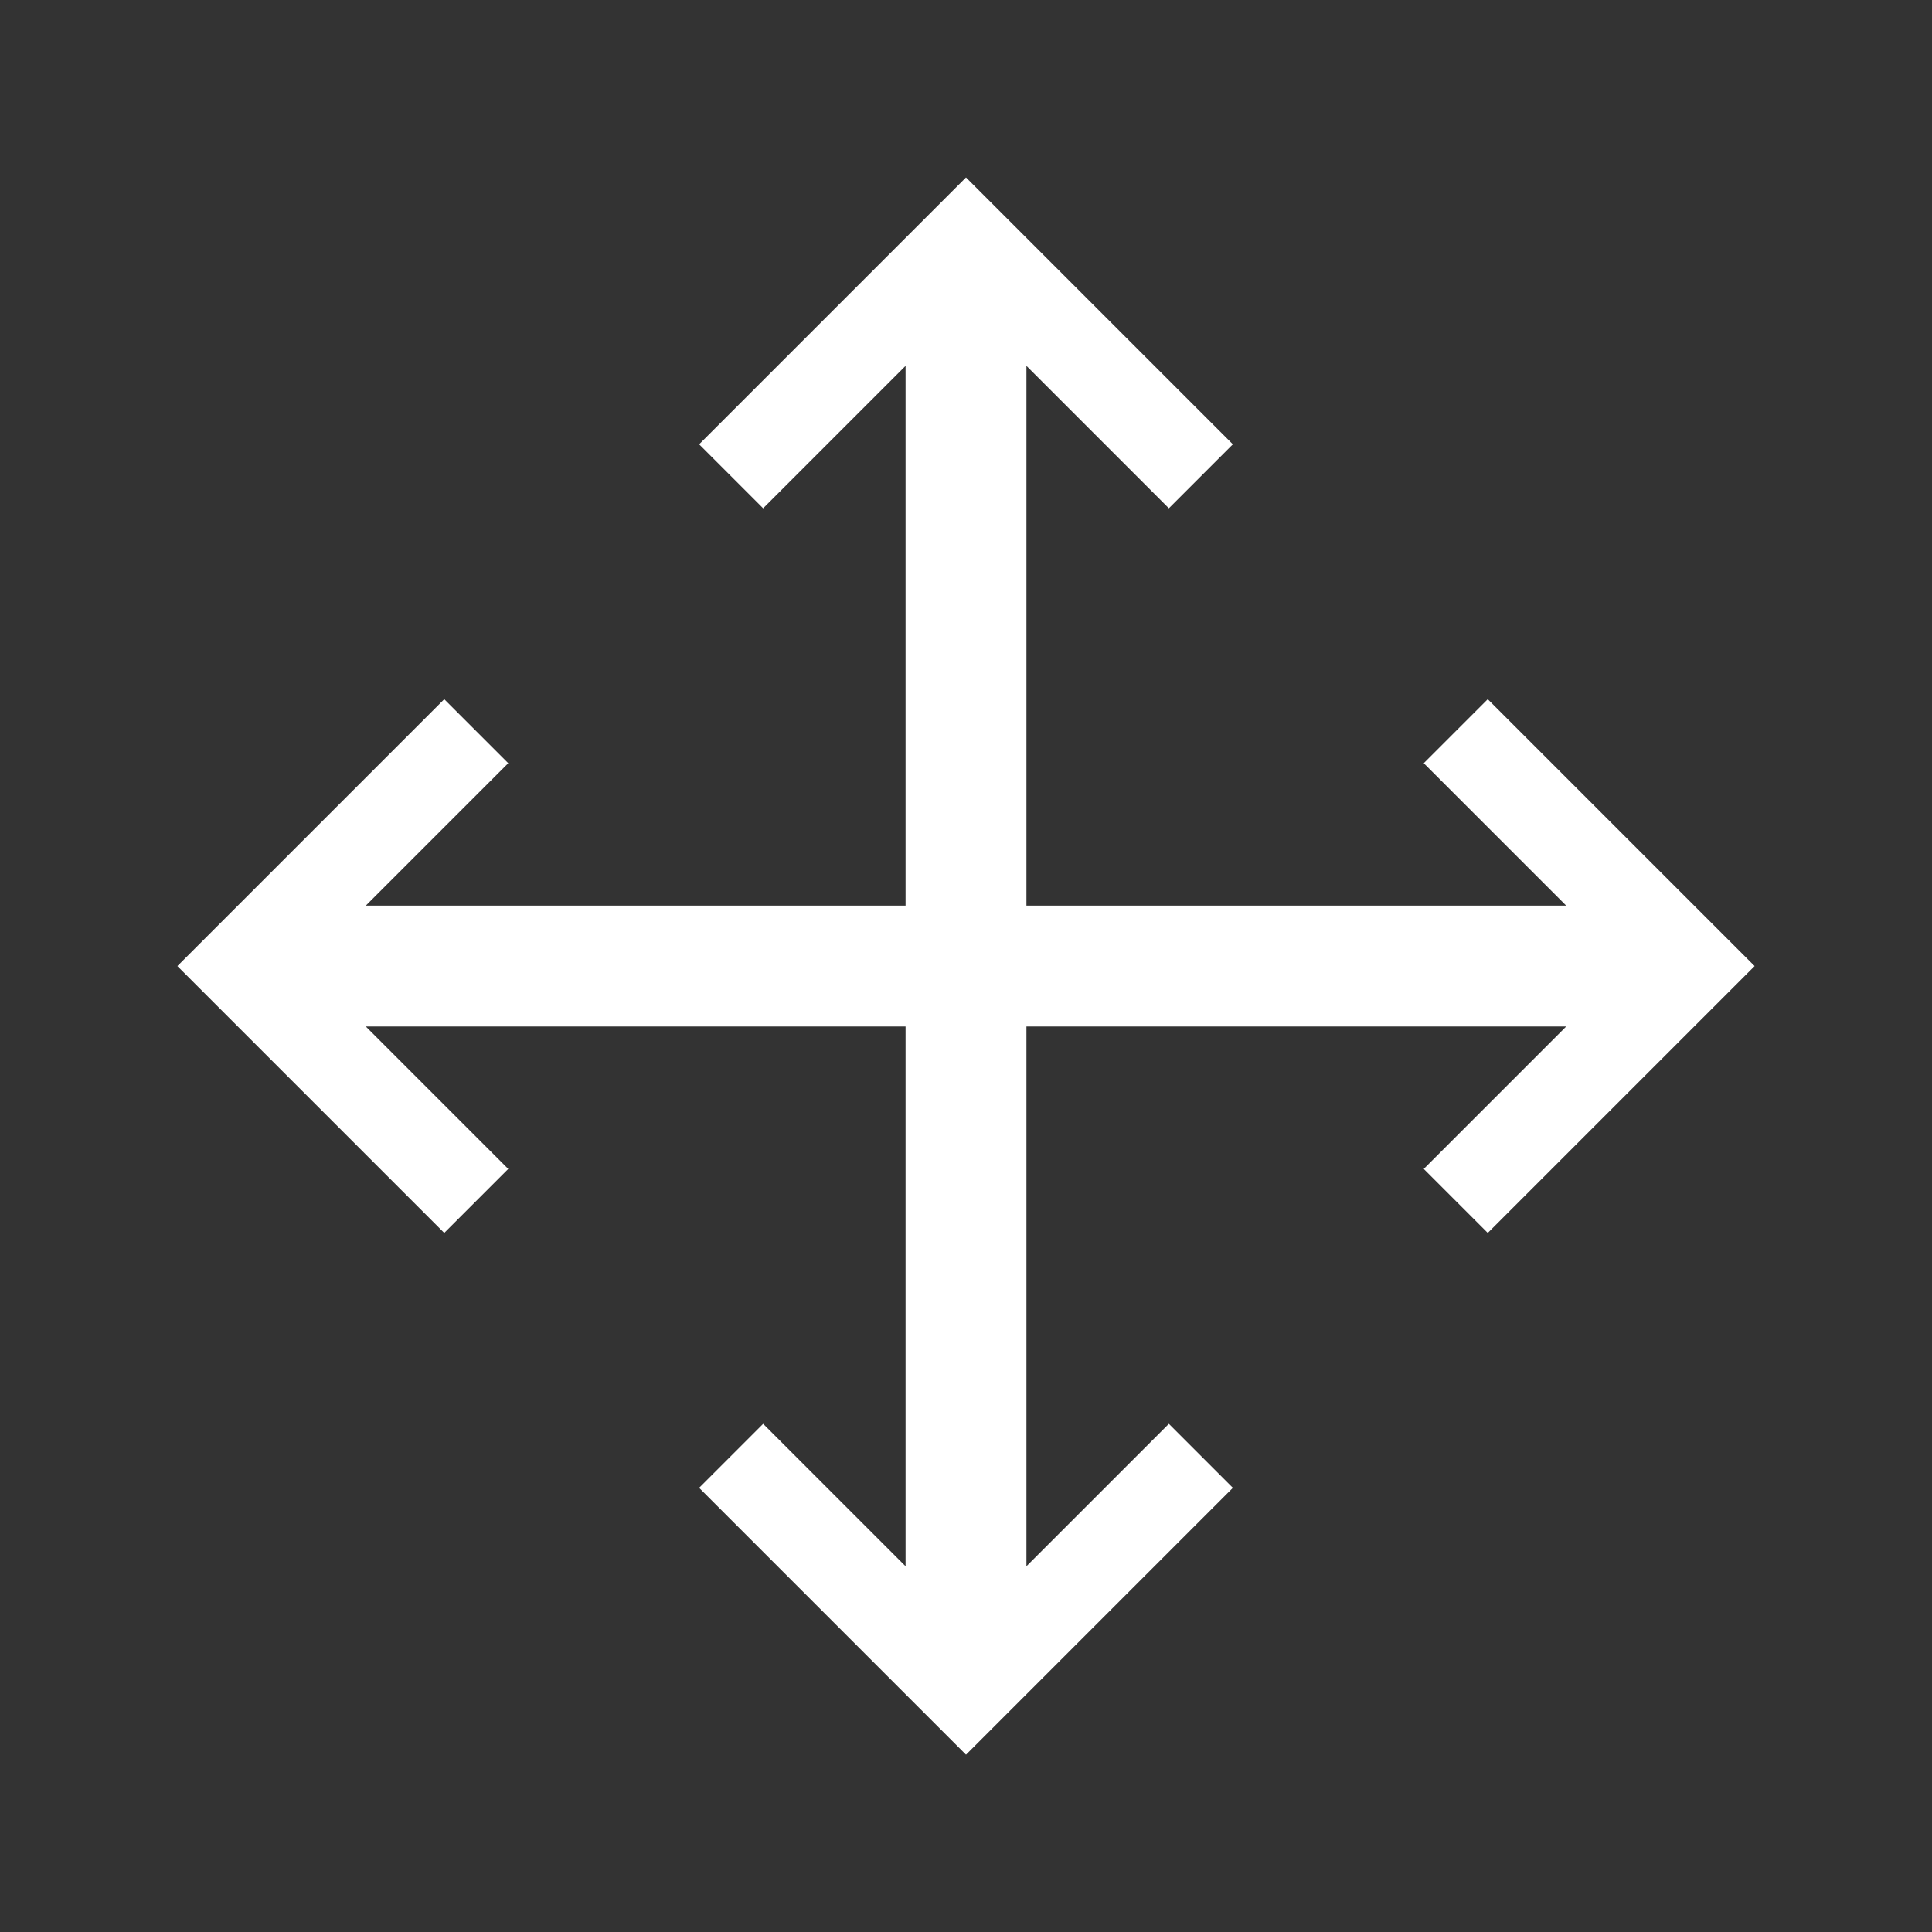 <?xml version="1.0" encoding="UTF-8"?>
<svg width="32" height="32" version="1.1" xmlns="http://www.w3.org/2000/svg">
    <rect width="100%" height="100%" fill="#333333" stroke="none"/>
    <path d="m16 2.939-4.42 4.42 1.06 1.06 2.359-2.359v8.94h-8.94l2.359-2.359-1.06-1.06-4.42 4.42 4.42 4.42 1.06-1.06-2.359-2.359h8.94v8.94l-2.359-2.359-1.06 1.06 4.42 4.42 4.42-4.42-1.06-1.06-2.359 2.359v-8.94h8.94l-2.359 2.359 1.06 1.06 4.42-4.42-4.42-4.42-1.06 1.06 2.359 2.359h-8.94v-8.94l2.359 2.359 1.06-1.06-4.42-4.42z" fill="#fff"/>
</svg>

